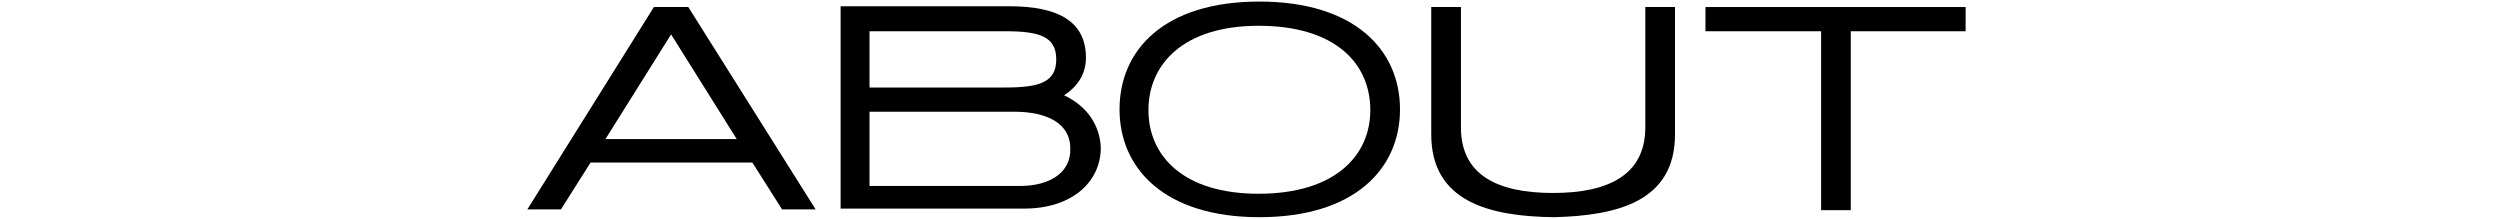 <svg width="320" height="28" viewBox="0 0 185 28" fill="none" xmlns="http://www.w3.org/2000/svg">
<path d="M20.6 0.9H16.2L0 26.8H4.3L8.1 20.8H28.8L32.6 26.8H36.9L20.6 0.9ZM10 17.8L18.4 4.4L26.8 17.8H10Z" fill="black"/>
<path d="M68.7 12.2C70.4 11.1 71.5 9.5 71.5 7.4C71.5 2.7 67.9 0.8 61.7 0.8H40.1V26.7H63.6C69.7 26.7 73.4 23.3 73.4 18.9C73.3 16.1 71.7 13.6 68.7 12.2ZM43.8 4H61.2C65.6 4 67.7 4.7 67.7 7.6C67.7 10.5 65.6 11.2 61.2 11.2H43.8V4ZM63.1 23.8H43.8V14.3H62.3C66.7 14.3 69.5 15.9 69.5 19C69.6 22.2 66.7 23.8 63.1 23.8Z" fill="black"/>
<path d="M93.7 0.2C81.5 0.2 75.8 6.4 75.8 14C75.8 21.6 81.6 27.8 93.7 27.8C105.9 27.8 111.7 21.6 111.7 14C111.7 6.4 105.9 0.2 93.7 0.2ZM93.6 24.8C83.9 24.8 79.5 19.9 79.5 14.1C79.5 8.2 84 3.3 93.6 3.3C103.4 3.3 107.9 8.1 107.9 14.1C107.9 19.9 103.4 24.8 93.6 24.8Z" fill="black"/>
<path d="M115.7 17.2V0.9H119.5V16.3C119.5 22.3 124 24.7 131.3 24.7C138.5 24.7 143.1 22.3 143.1 16.3V0.9H146.9V17.2C146.9 25.8 139.5 27.6 131.4 27.8C123.1 27.7 115.7 25.8 115.7 17.2Z" fill="black"/>
<path d="M150.8 0.9H184.1V4H169.4V26.9H165.6V4H150.8V0.9Z" fill="black"/>
</svg>
